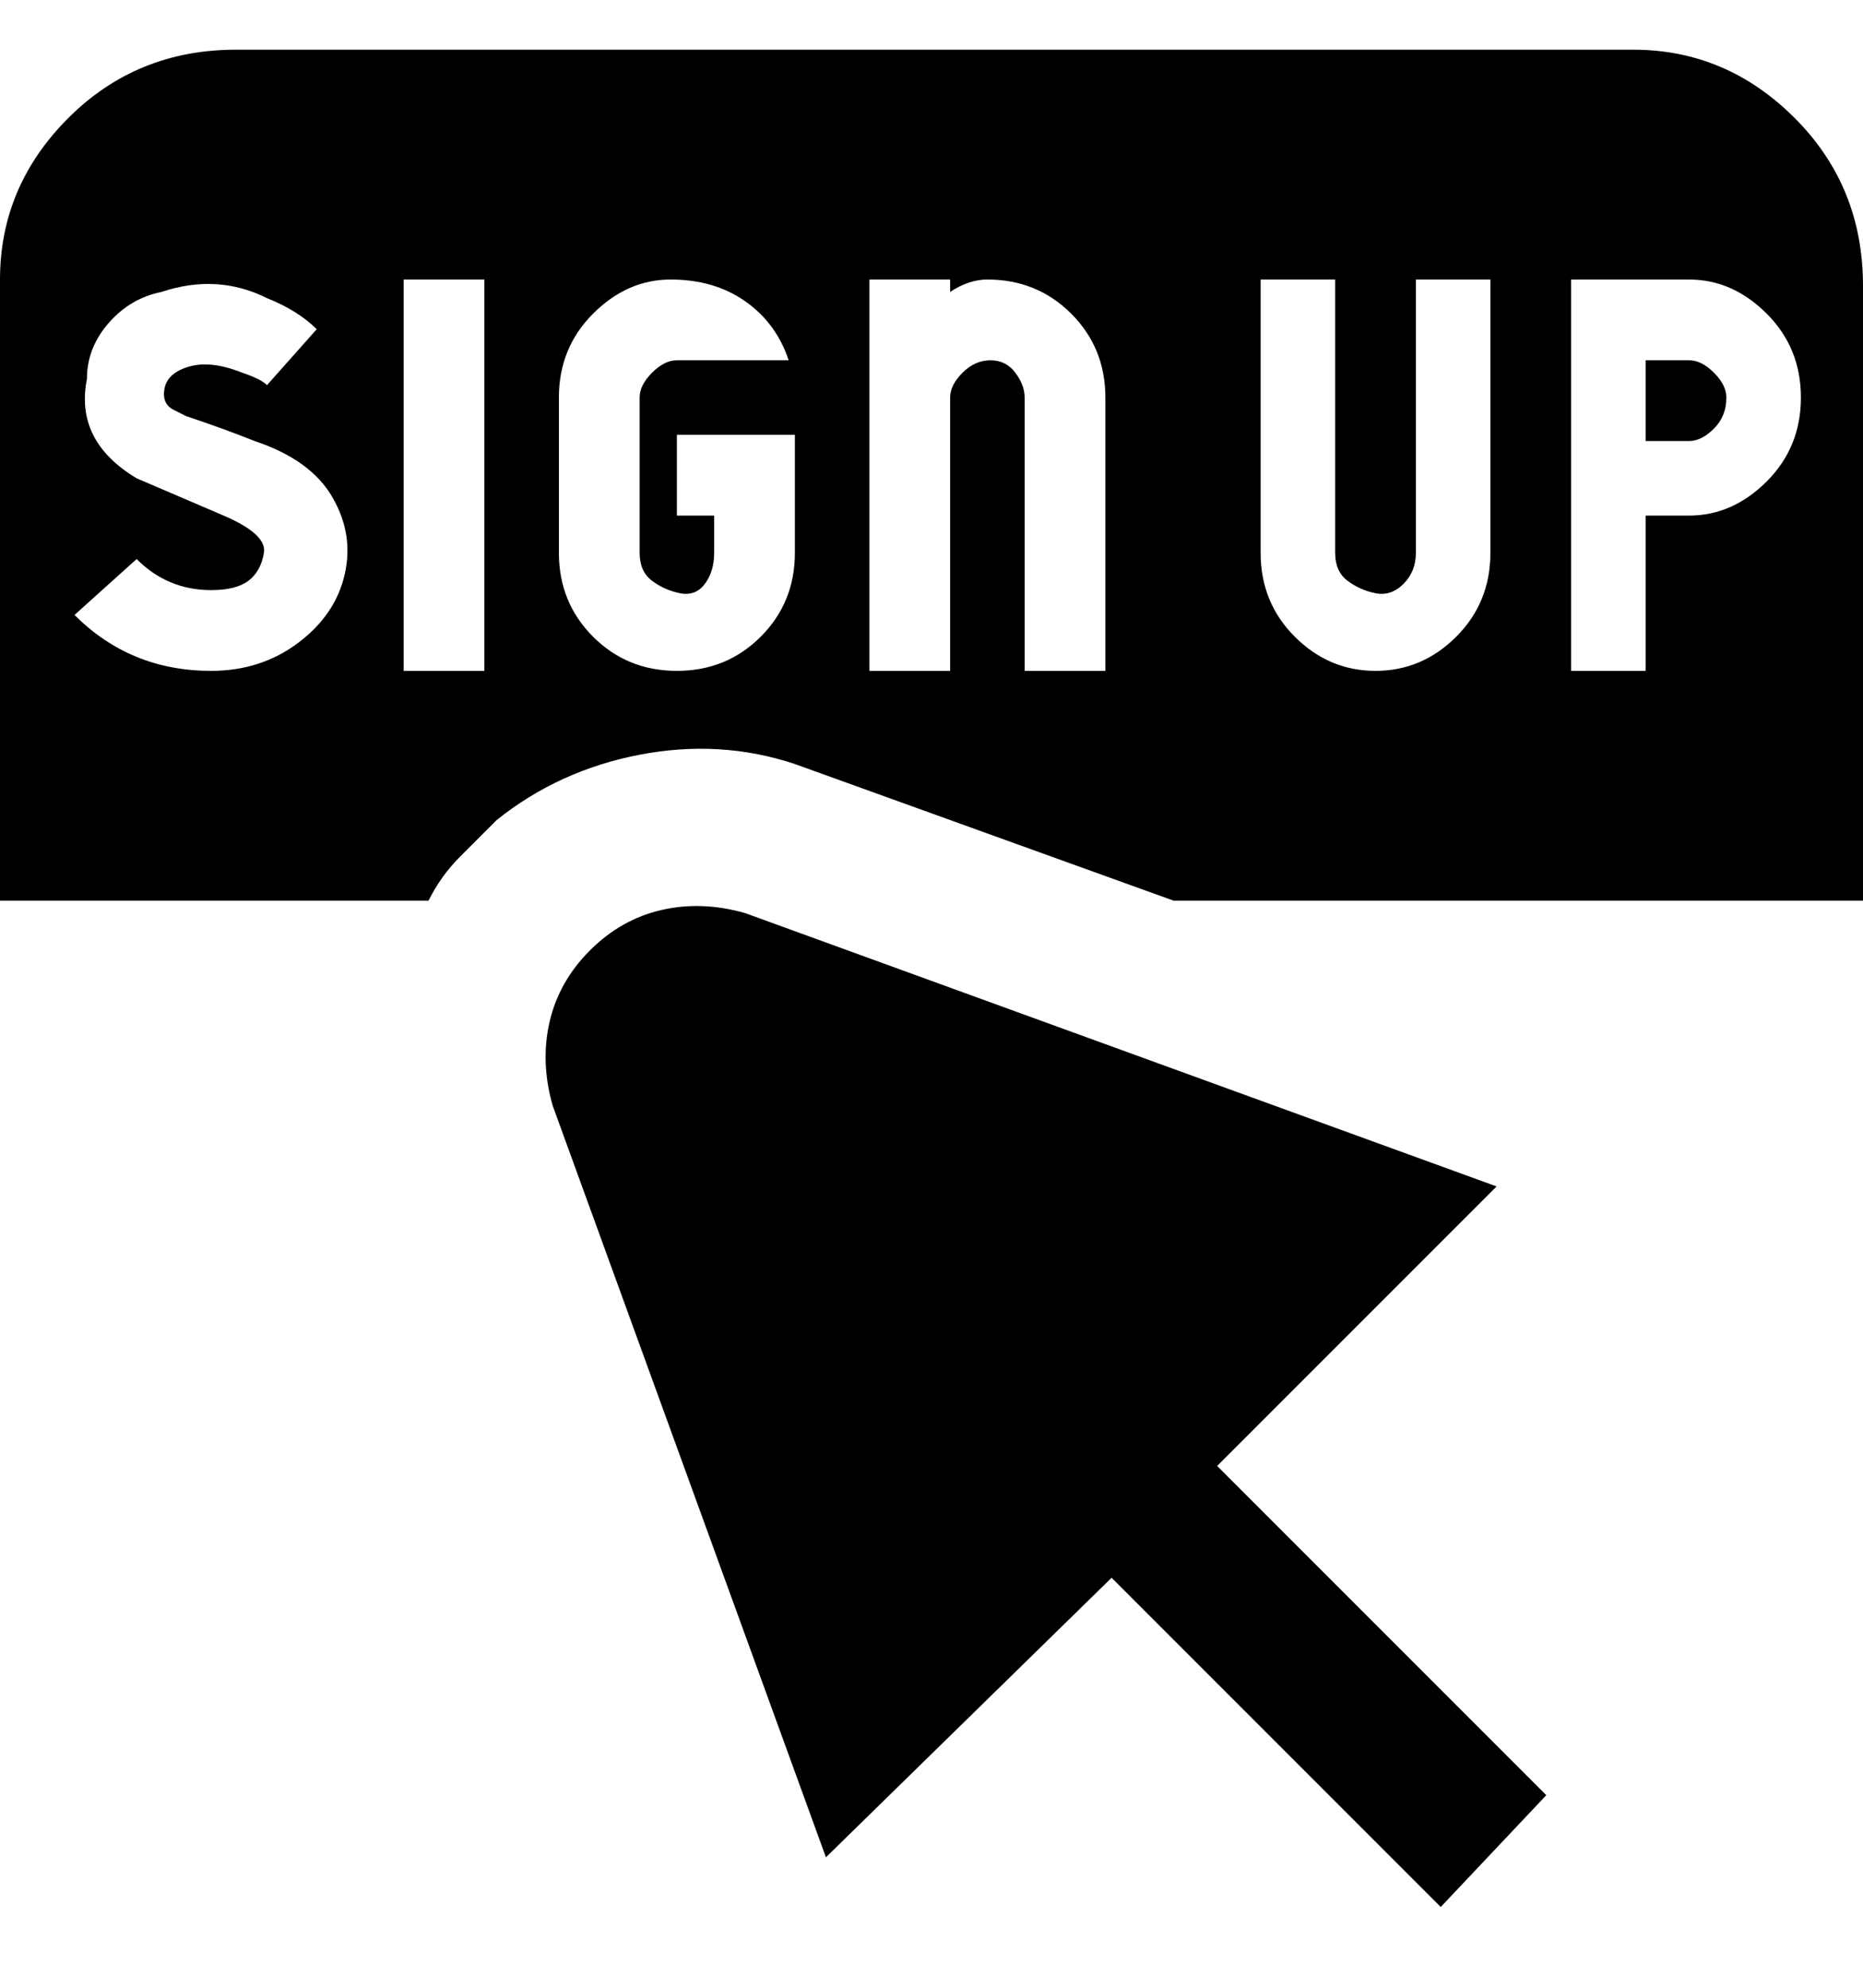 <svg viewBox="0 0 300 320" xmlns="http://www.w3.org/2000/svg"><path d="M278 64q0 3-2 5t-4 2h-7V58h7q2 0 4 2t2 4zm22-19v100H189l-61-22q-12-4-25-1.5T80 132l-6 6q-3 3-5 7H0V45q0-15 11-26T38 8h225q15 0 26 11t11 27v-1zM41 71q-5-2-11-4l-2-1q-2-1-1.5-3.5t4-3.5q3.5-1 8.5 1 3 1 4 2l8-9q-3-3-8-5-8-4-17-1-5 1-8.5 5T14 61q-2 10 8 16l14 6q7 3 6.5 6T40 93.5Q38 95 34 95q-7 0-12-5l-10 9q9 9 22 9 8 0 14-4.5t7.5-11Q57 86 53.5 80T41 71zm37-26H65v63h13V45zm50 25h-19v13h6v6q0 3-1.5 5t-4 1.5q-2.5-.5-4.5-2t-2-4.5V64q0-2 2-4t4-2h18q-2-6-7-9.5T108 45q-7 0-12.5 5.5T90 64v25q0 8 5.5 13.5T109 108q8 0 13.5-5.5T128 89V70zm50-6q0-8-5.5-13.5T159 45q-3 0-6 2v-2h-13v63h13V64q0-2 2-4t4.5-2q2.5 0 4 2t1.5 4v44h13V64zm62-19h-12v44q0 3-2 5t-4.5 1.5q-2.5-.5-4.5-2t-2-4.5V45h-12v44q0 8 5.5 13.5t13 5.5q7.5 0 13-5.5T240 89V45zm50 19q0-8-5.5-13.5T272 45h-19v63h12V83h7q7 0 12.5-5.5T290 64zm-94 172l53 53-17 18-53-53-46 45-44-121q-2-7-.5-13.5T95 153q5-5 11.5-6.5t13.5.5l121 44-45 45z"/></svg>